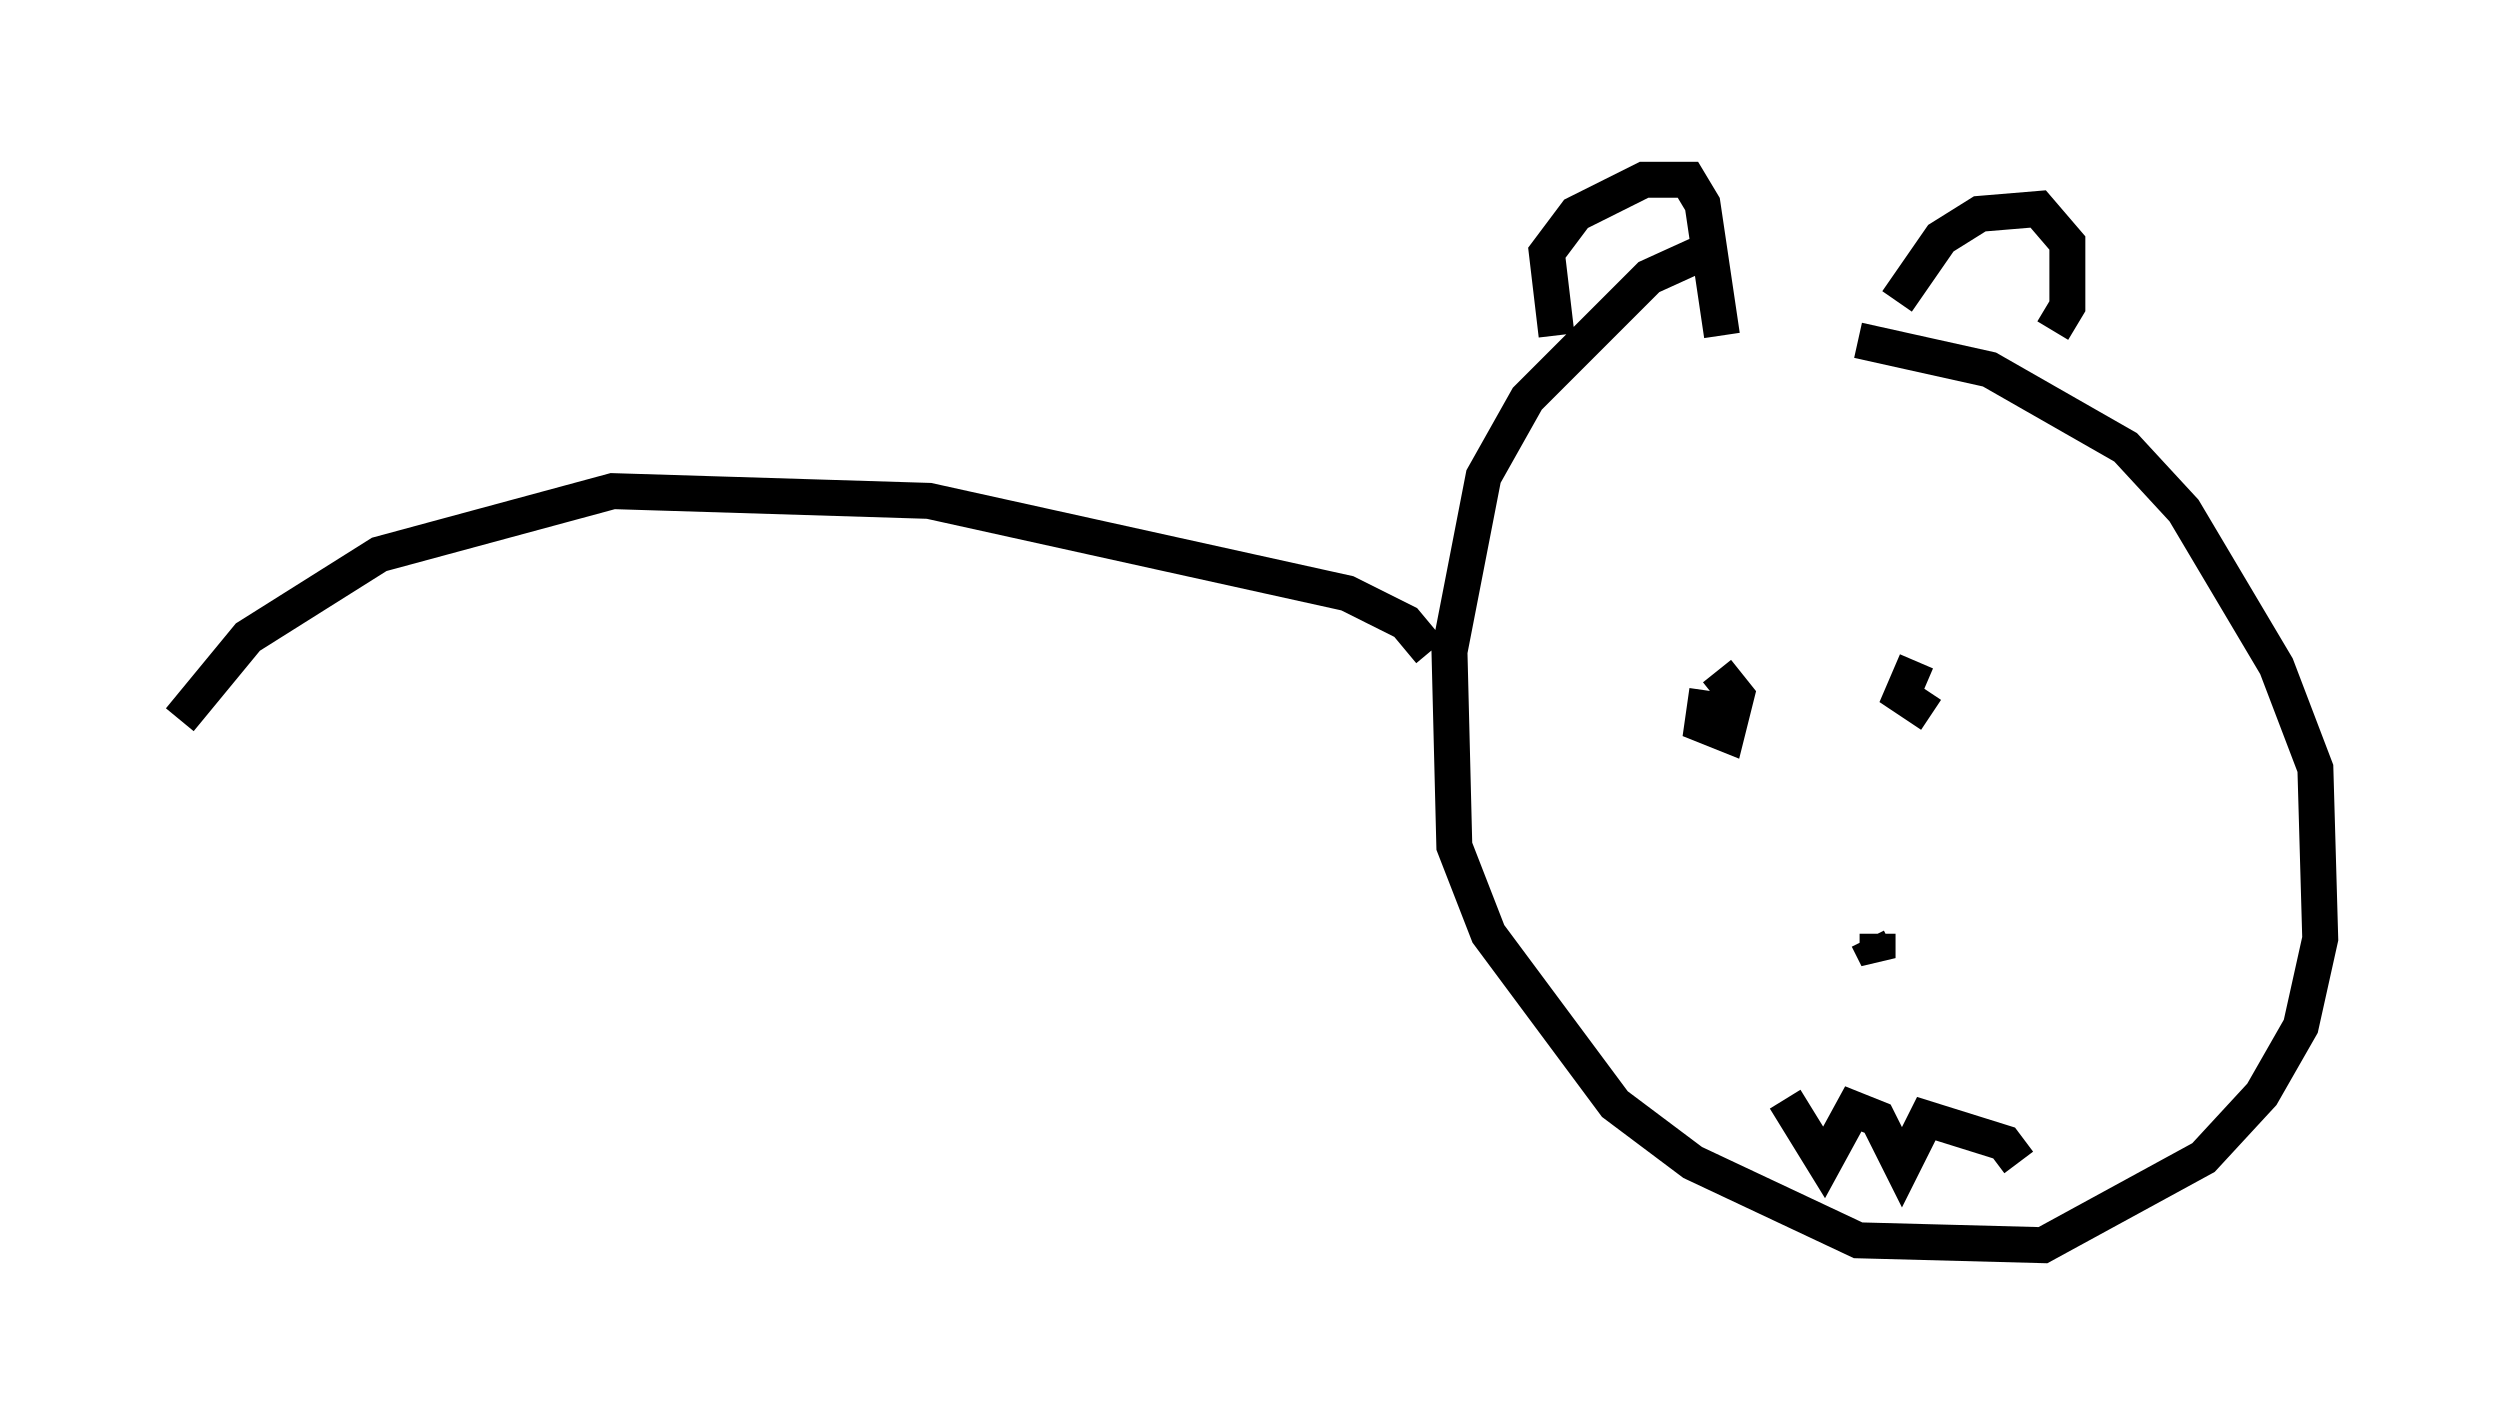 <?xml version="1.0" encoding="utf-8" ?>
<svg baseProfile="full" height="39.634" version="1.1" width="69.539" xmlns="http://www.w3.org/2000/svg" xmlns:ev="http://www.w3.org/2001/xml-events" xmlns:xlink="http://www.w3.org/1999/xlink"><defs /><rect fill="white" height="39.634" width="69.539" x="0" y="0" /><path d="M53.037, 7.842 m-5.683, -0.812 l-1.488, 0.677 -3.383, 3.383 l-1.218, 2.165 -0.947, 4.871 l0.135, 5.413 0.947, 2.436 l3.518, 4.736 2.165, 1.624 l4.601, 2.165 5.142, 0.135 l4.465, -2.436 1.624, -1.759 l1.083, -1.894 0.541, -2.436 l-0.135, -4.736 -1.083, -2.842 l-2.571, -4.33 -1.624, -1.759 l-3.789, -2.165 -3.654, -0.812 m-4.195, 9.743 l-0.135, 0.947 0.677, 0.271 l0.271, -1.083 -0.541, -0.677 m5.548, -0.271 l-0.406, 0.947 0.812, 0.541 m-1.488, 6.089 l0.0, 0.677 -0.271, -0.541 m-2.3, 4.465 l1.083, 1.759 0.812, -1.488 l0.677, 0.271 0.677, 1.353 l0.677, -1.353 2.165, 0.677 l0.406, 0.541 m-12.855, -23.004 l-0.271, -2.3 0.812, -1.083 l1.894, -0.947 1.218, 0.0 l0.406, 0.677 0.541, 3.654 m4.871, -0.947 l1.218, -1.759 1.083, -0.677 l1.624, -0.135 0.812, 0.947 l0.0, 1.759 -0.406, 0.677 m-17.321, 8.931 l-0.677, -0.812 -1.624, -0.812 l-11.637, -2.571 -8.796, -0.271 l-6.495, 1.759 -3.654, 2.3 l-1.894, 2.3 " fill="none" stroke="black" stroke-width="1" /></svg>
